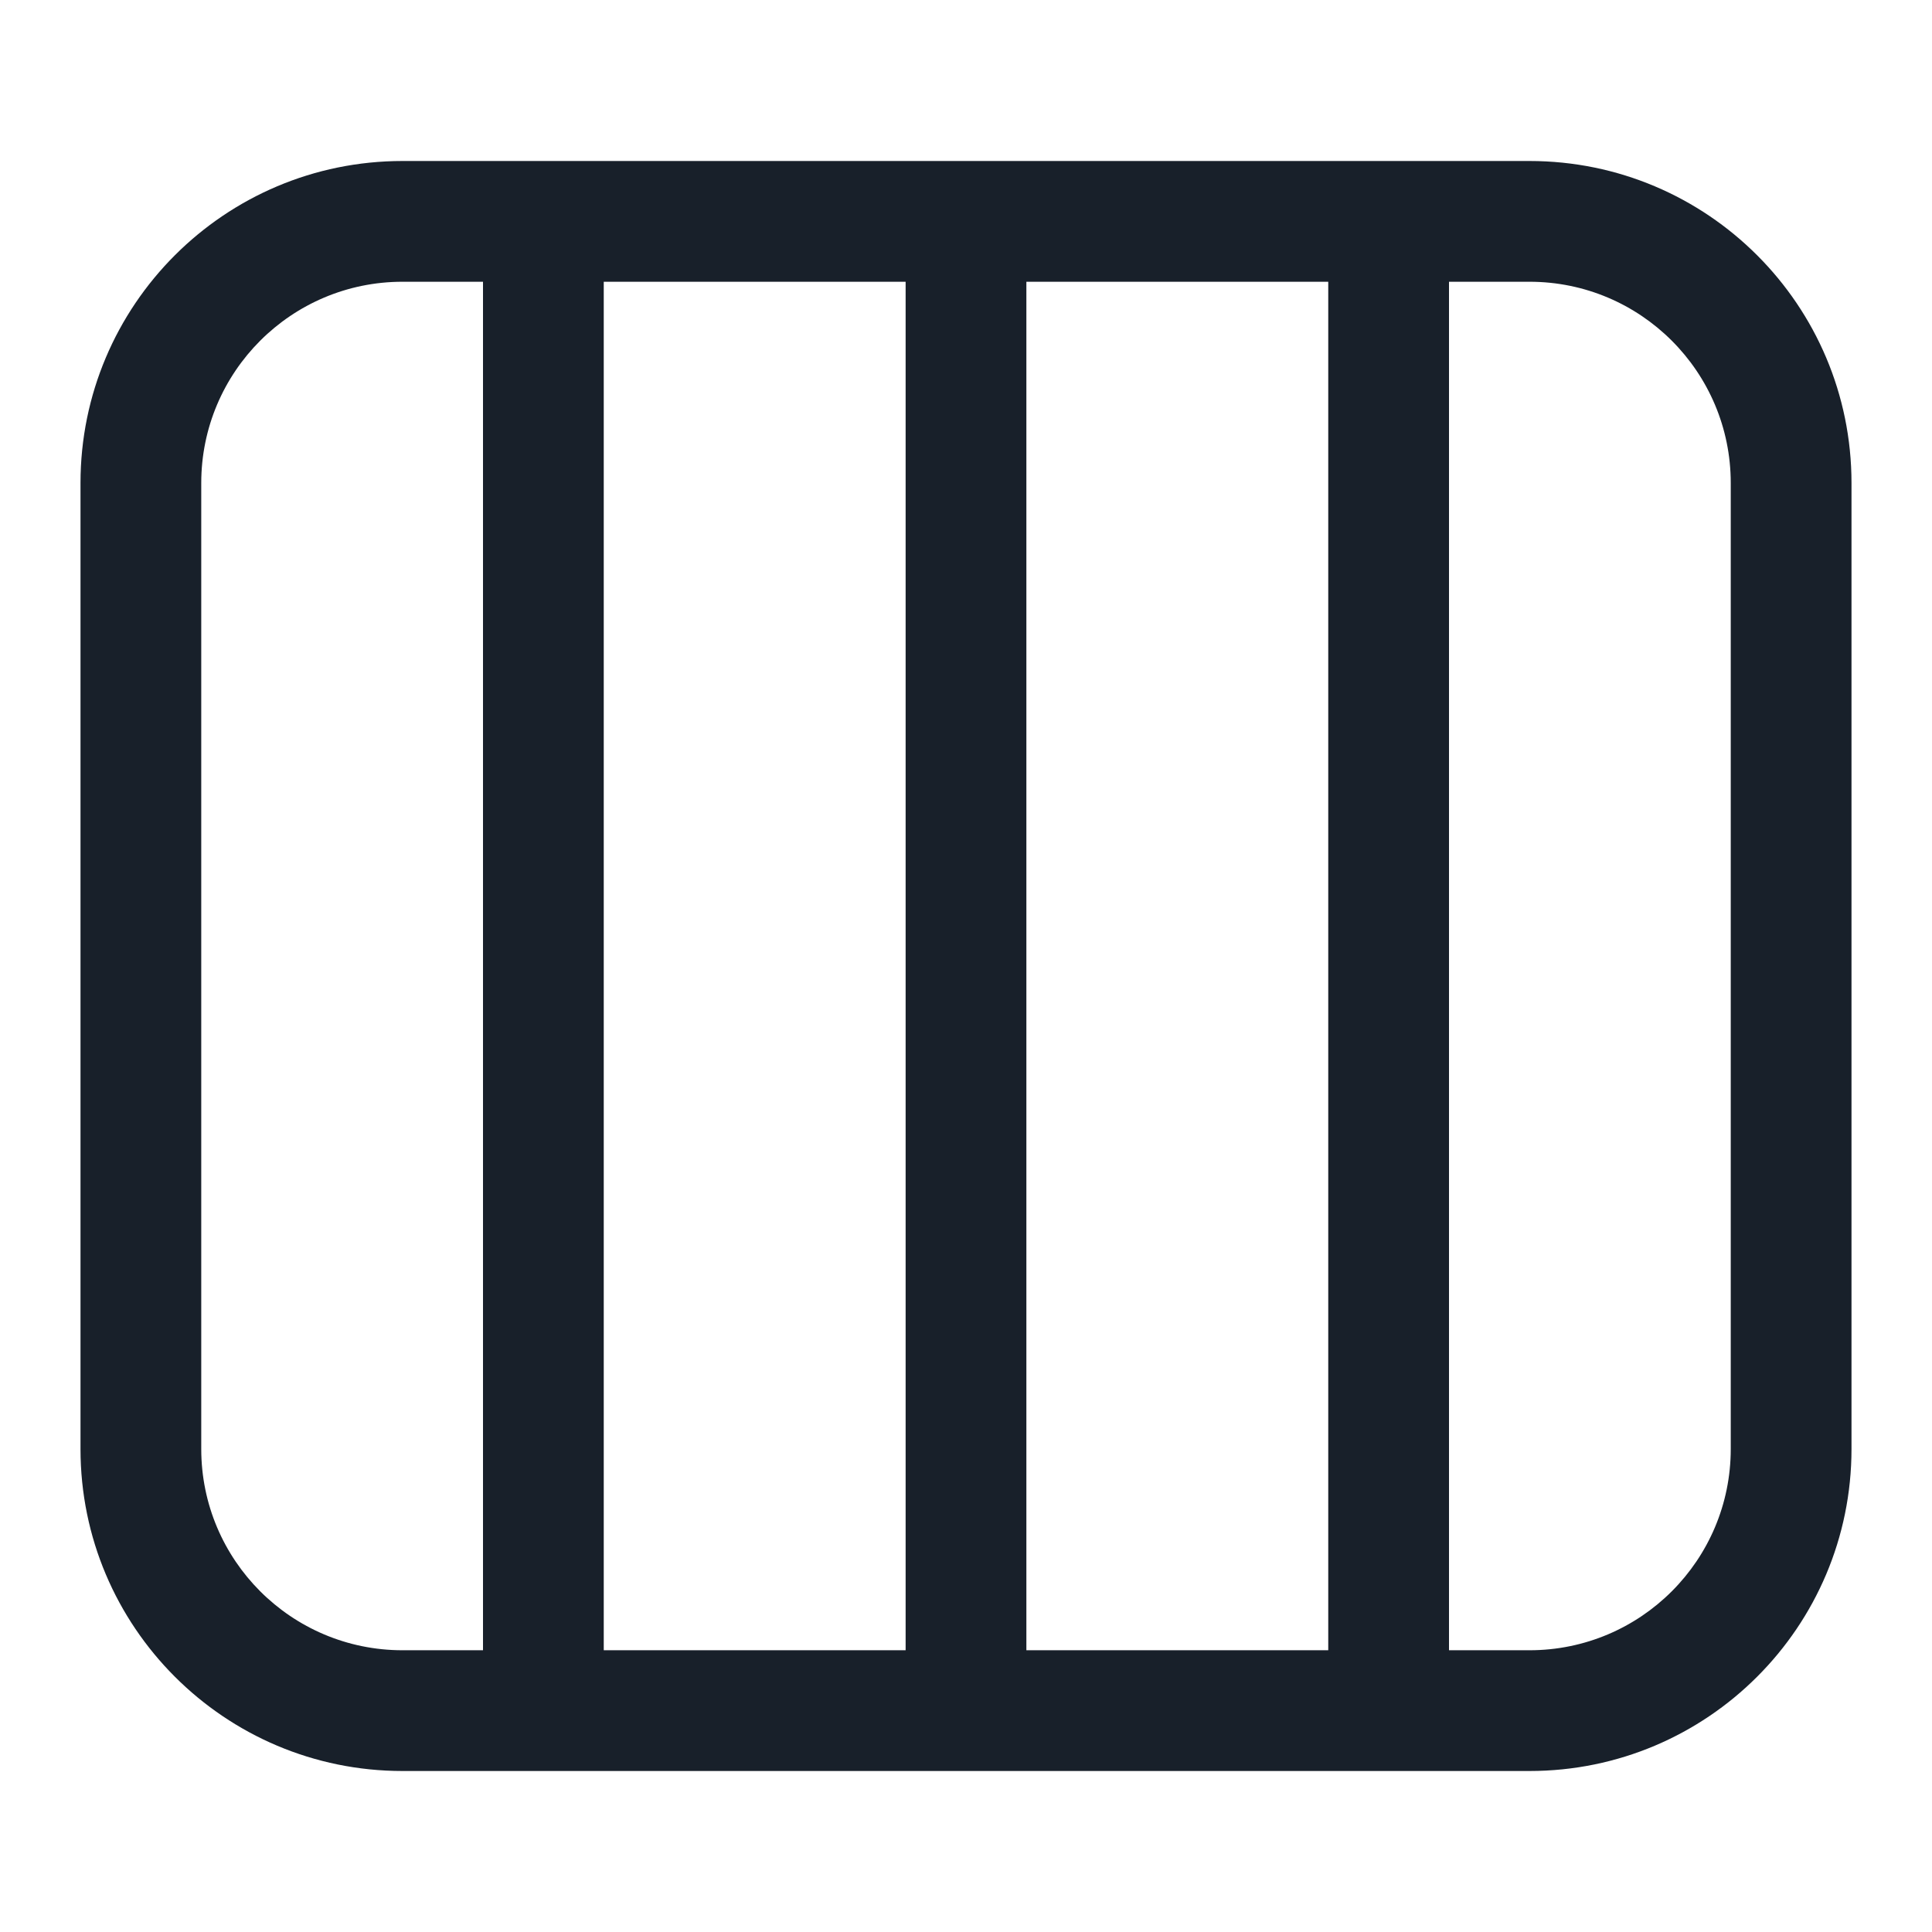 <svg width="48" height="48" viewBox="0 0 48 48" fill="none" xmlns="http://www.w3.org/2000/svg">
<path fill-rule="evenodd" clip-rule="evenodd" d="M2 12C2 7.582 5.582 4 10 4H38C42.418 4 46 7.582 46 12V36C46 40.418 42.418 44 38 44H10C5.582 44 2 40.418 2 36V12ZM25.5 7H33V41H25.5V7ZM22.5 7H15V41H22.5V7ZM36 41V7H38C40.761 7 43 9.239 43 12V36C43 38.761 40.761 41 38 41H36ZM12 7H10C7.239 7 5 9.239 5 12V36C5 38.761 7.239 41 10 41H12V7Z" fill="#18202A"/>
</svg>
